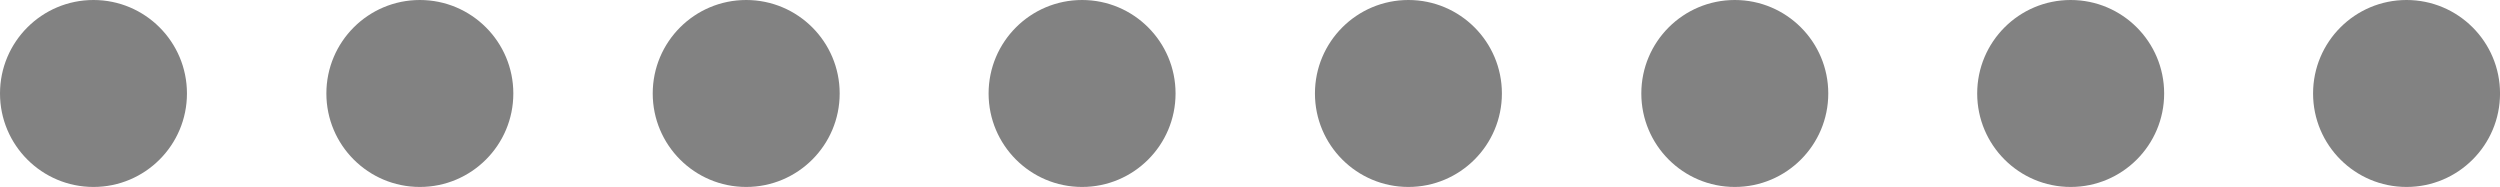 <svg id="Group_16261" data-name="Group 16261" xmlns="http://www.w3.org/2000/svg" width="91.038" height="6.808" viewBox="0 0 91.038 6.808">
  <circle id="Ellipse_2" data-name="Ellipse 2" cx="3.404" cy="3.404" r="3.404" transform="translate(84.231 0)" fill="#828282"/>
  <circle id="Ellipse_3" data-name="Ellipse 3" cx="3.404" cy="3.404" r="3.404" transform="translate(72 0)" fill="#828282"/>
  <circle id="Ellipse_4" data-name="Ellipse 4" cx="3.404" cy="3.404" r="3.404" transform="translate(59.769 0)" fill="#828282"/>
  <circle id="Ellipse_5" data-name="Ellipse 5" cx="3.404" cy="3.404" r="3.404" transform="translate(47.884 0)" fill="#828282"/>
  <circle id="Ellipse_6" data-name="Ellipse 6" cx="3.404" cy="3.404" r="3.404" transform="translate(36 0)" fill="#828282"/>
  <circle id="Ellipse_7" data-name="Ellipse 7" cx="3.404" cy="3.404" r="3.404" transform="translate(23.769 0)" fill="#828282"/>
  <circle id="Ellipse_8" data-name="Ellipse 8" cx="3.404" cy="3.404" r="3.404" transform="translate(11.885 0)" fill="#828282"/>
  <circle id="Ellipse_9" data-name="Ellipse 9" cx="3.404" cy="3.404" r="3.404" transform="translate(0 0)" fill="#828282"/>
</svg>

